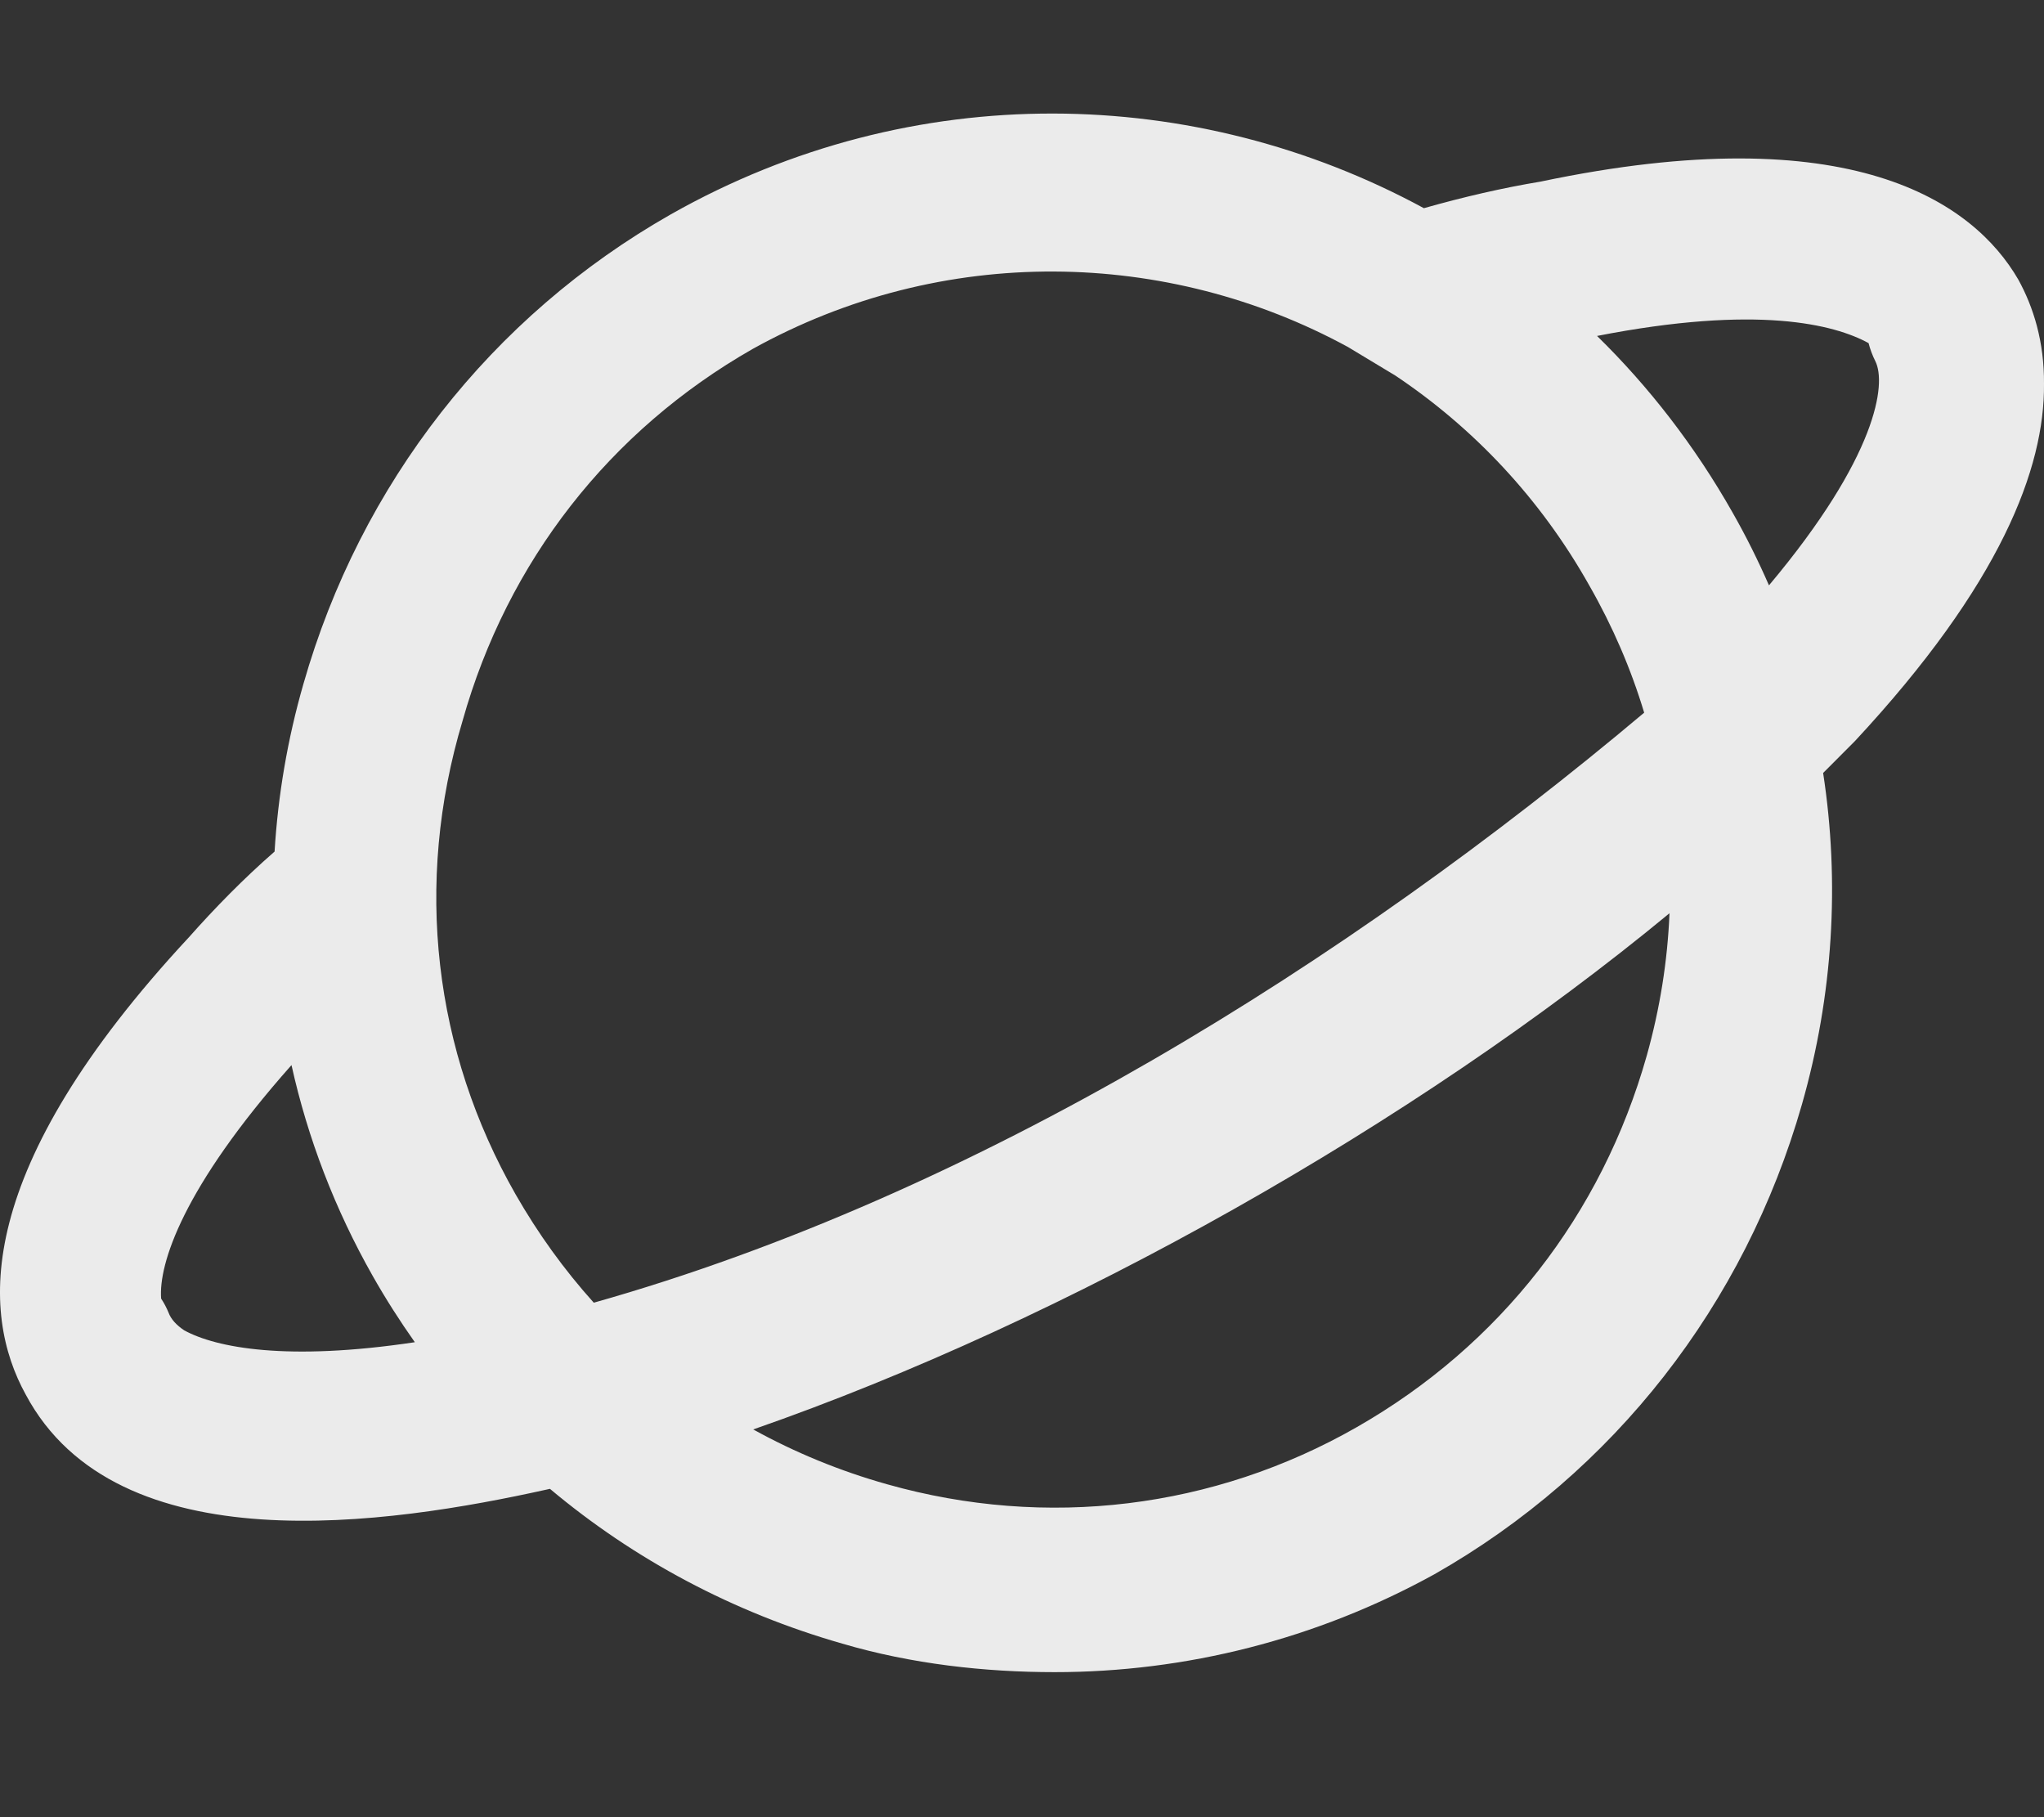 <svg width="18" height="16" viewBox="0 0 18 16" fill="none" xmlns="http://www.w3.org/2000/svg">
<rect x="0" y="0" width="18" height="16" fill="#333333" stroke="none"/>
<path fill-rule="evenodd" clip-rule="evenodd" d="M9.288 14.723C8.676 14.723 8.029 14.652 7.418 14.472C6.459 14.198 5.585 13.732 4.843 13.109C4.834 13.111 4.825 13.113 4.816 13.115C3.426 13.423 1.031 13.787 0.226 12.278C-0.169 11.559 -0.241 10.301 1.665 8.251C1.893 7.994 2.144 7.737 2.418 7.498C2.448 7.003 2.532 6.508 2.672 6.022C3.175 4.26 4.326 2.786 5.908 1.887C8.042 0.68 10.536 0.746 12.539 1.833C12.893 1.733 13.23 1.655 13.567 1.599C16.299 1.024 17.378 1.779 17.774 2.462C17.907 2.704 18.003 3.008 18 3.382C18.006 4.121 17.62 5.144 16.335 6.525L16.055 6.806C16.203 7.768 16.143 8.763 15.868 9.725C15.364 11.487 14.214 12.962 12.632 13.861C11.589 14.436 10.438 14.723 9.288 14.723ZM14.702 8.041C14.685 8.46 14.618 8.88 14.502 9.294C14.106 10.696 13.207 11.847 11.948 12.566C10.69 13.285 9.216 13.465 7.813 13.069C7.396 12.952 7.001 12.789 6.633 12.586C9.399 11.623 12.454 9.897 14.702 8.041ZM16.455 3.021C16.153 2.856 15.477 2.682 14.064 2.958C14.522 3.406 14.925 3.926 15.257 4.512C15.376 4.721 15.483 4.936 15.578 5.154C16.533 4.017 16.613 3.377 16.515 3.181C16.489 3.129 16.469 3.075 16.455 3.021ZM14.479 6.275C14.363 5.89 14.202 5.516 13.998 5.159C13.565 4.387 12.973 3.765 12.288 3.307L11.87 3.055C10.283 2.191 8.304 2.142 6.627 3.073C5.368 3.792 4.469 4.943 4.074 6.345C3.642 7.784 3.822 9.258 4.541 10.517C4.739 10.863 4.969 11.181 5.229 11.47C8.606 10.517 11.87 8.469 14.479 6.275ZM1.623 11.714C1.905 11.867 2.527 11.987 3.653 11.818C3.521 11.631 3.397 11.437 3.283 11.236C2.95 10.649 2.71 10.023 2.567 9.378C1.608 10.458 1.396 11.13 1.419 11.434C1.445 11.473 1.467 11.515 1.485 11.559C1.505 11.613 1.551 11.666 1.623 11.714Z" fill="white" fill-opacity="0.9"/>
</svg>
